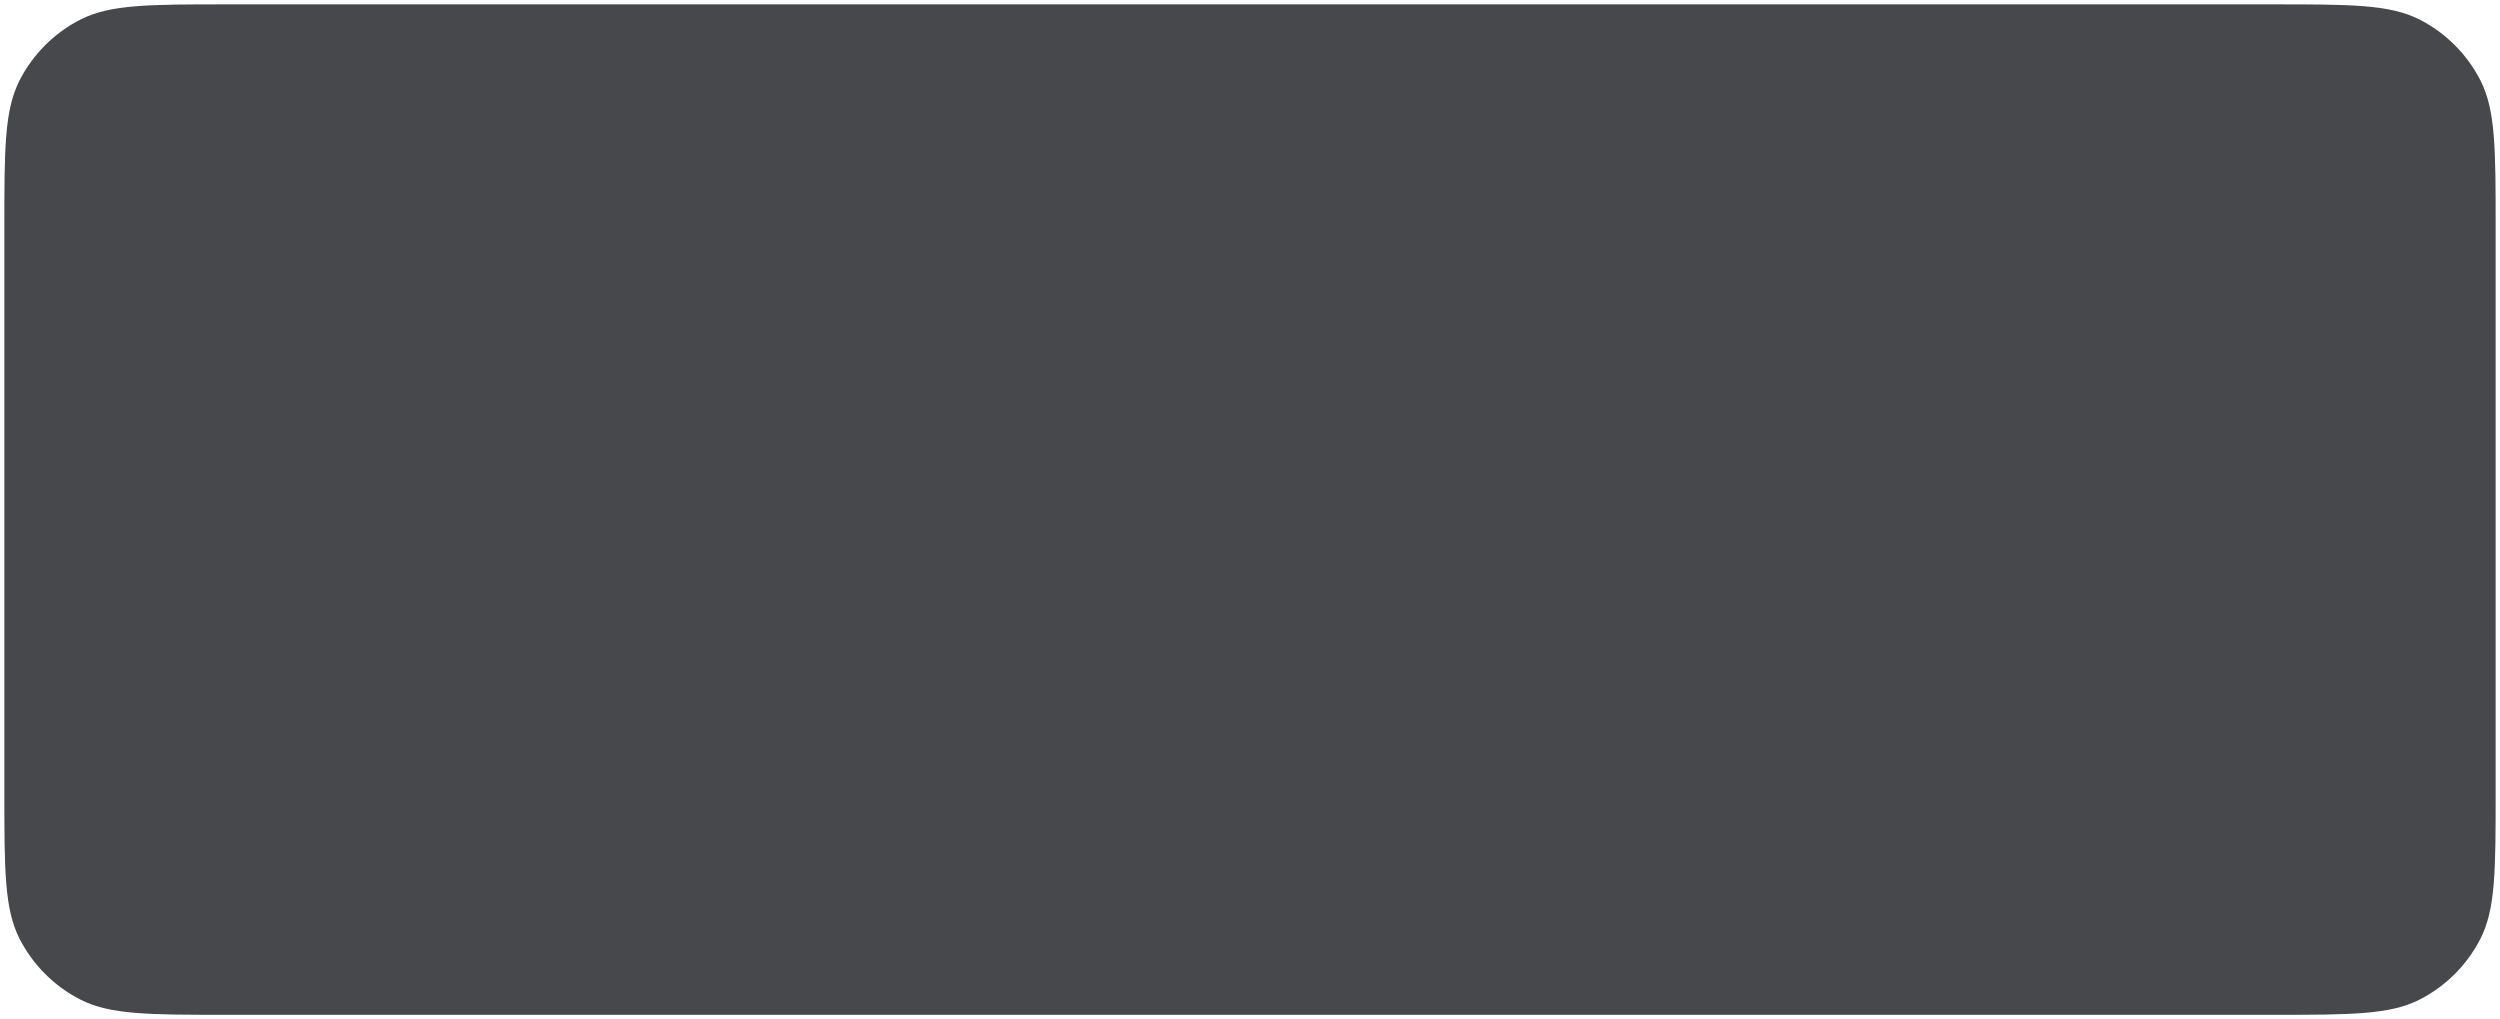 <svg width="287" height="117" viewBox="0 0 287 117" fill="none" xmlns="http://www.w3.org/2000/svg">
<path opacity="0.8" d="M0.5 26.1C0.5 17.139 0.5 12.659 2.244 9.236C3.778 6.226 6.226 3.778 9.236 2.244C12.659 0.5 17.139 0.5 26.1 0.5H260.9C269.861 0.5 274.341 0.5 277.764 2.244C280.774 3.778 283.222 6.226 284.756 9.236C286.5 12.659 286.5 17.139 286.5 26.1V90.9C286.5 99.861 286.5 104.341 284.756 107.764C283.222 110.774 280.774 113.222 277.764 114.756C274.341 116.5 269.861 116.5 260.9 116.5H26.1C17.139 116.5 12.659 116.5 9.236 114.756C6.226 113.222 3.778 110.774 2.244 107.764C0.5 104.341 0.5 99.861 0.5 90.9V26.1Z" fill="#191B20"/>
</svg>
